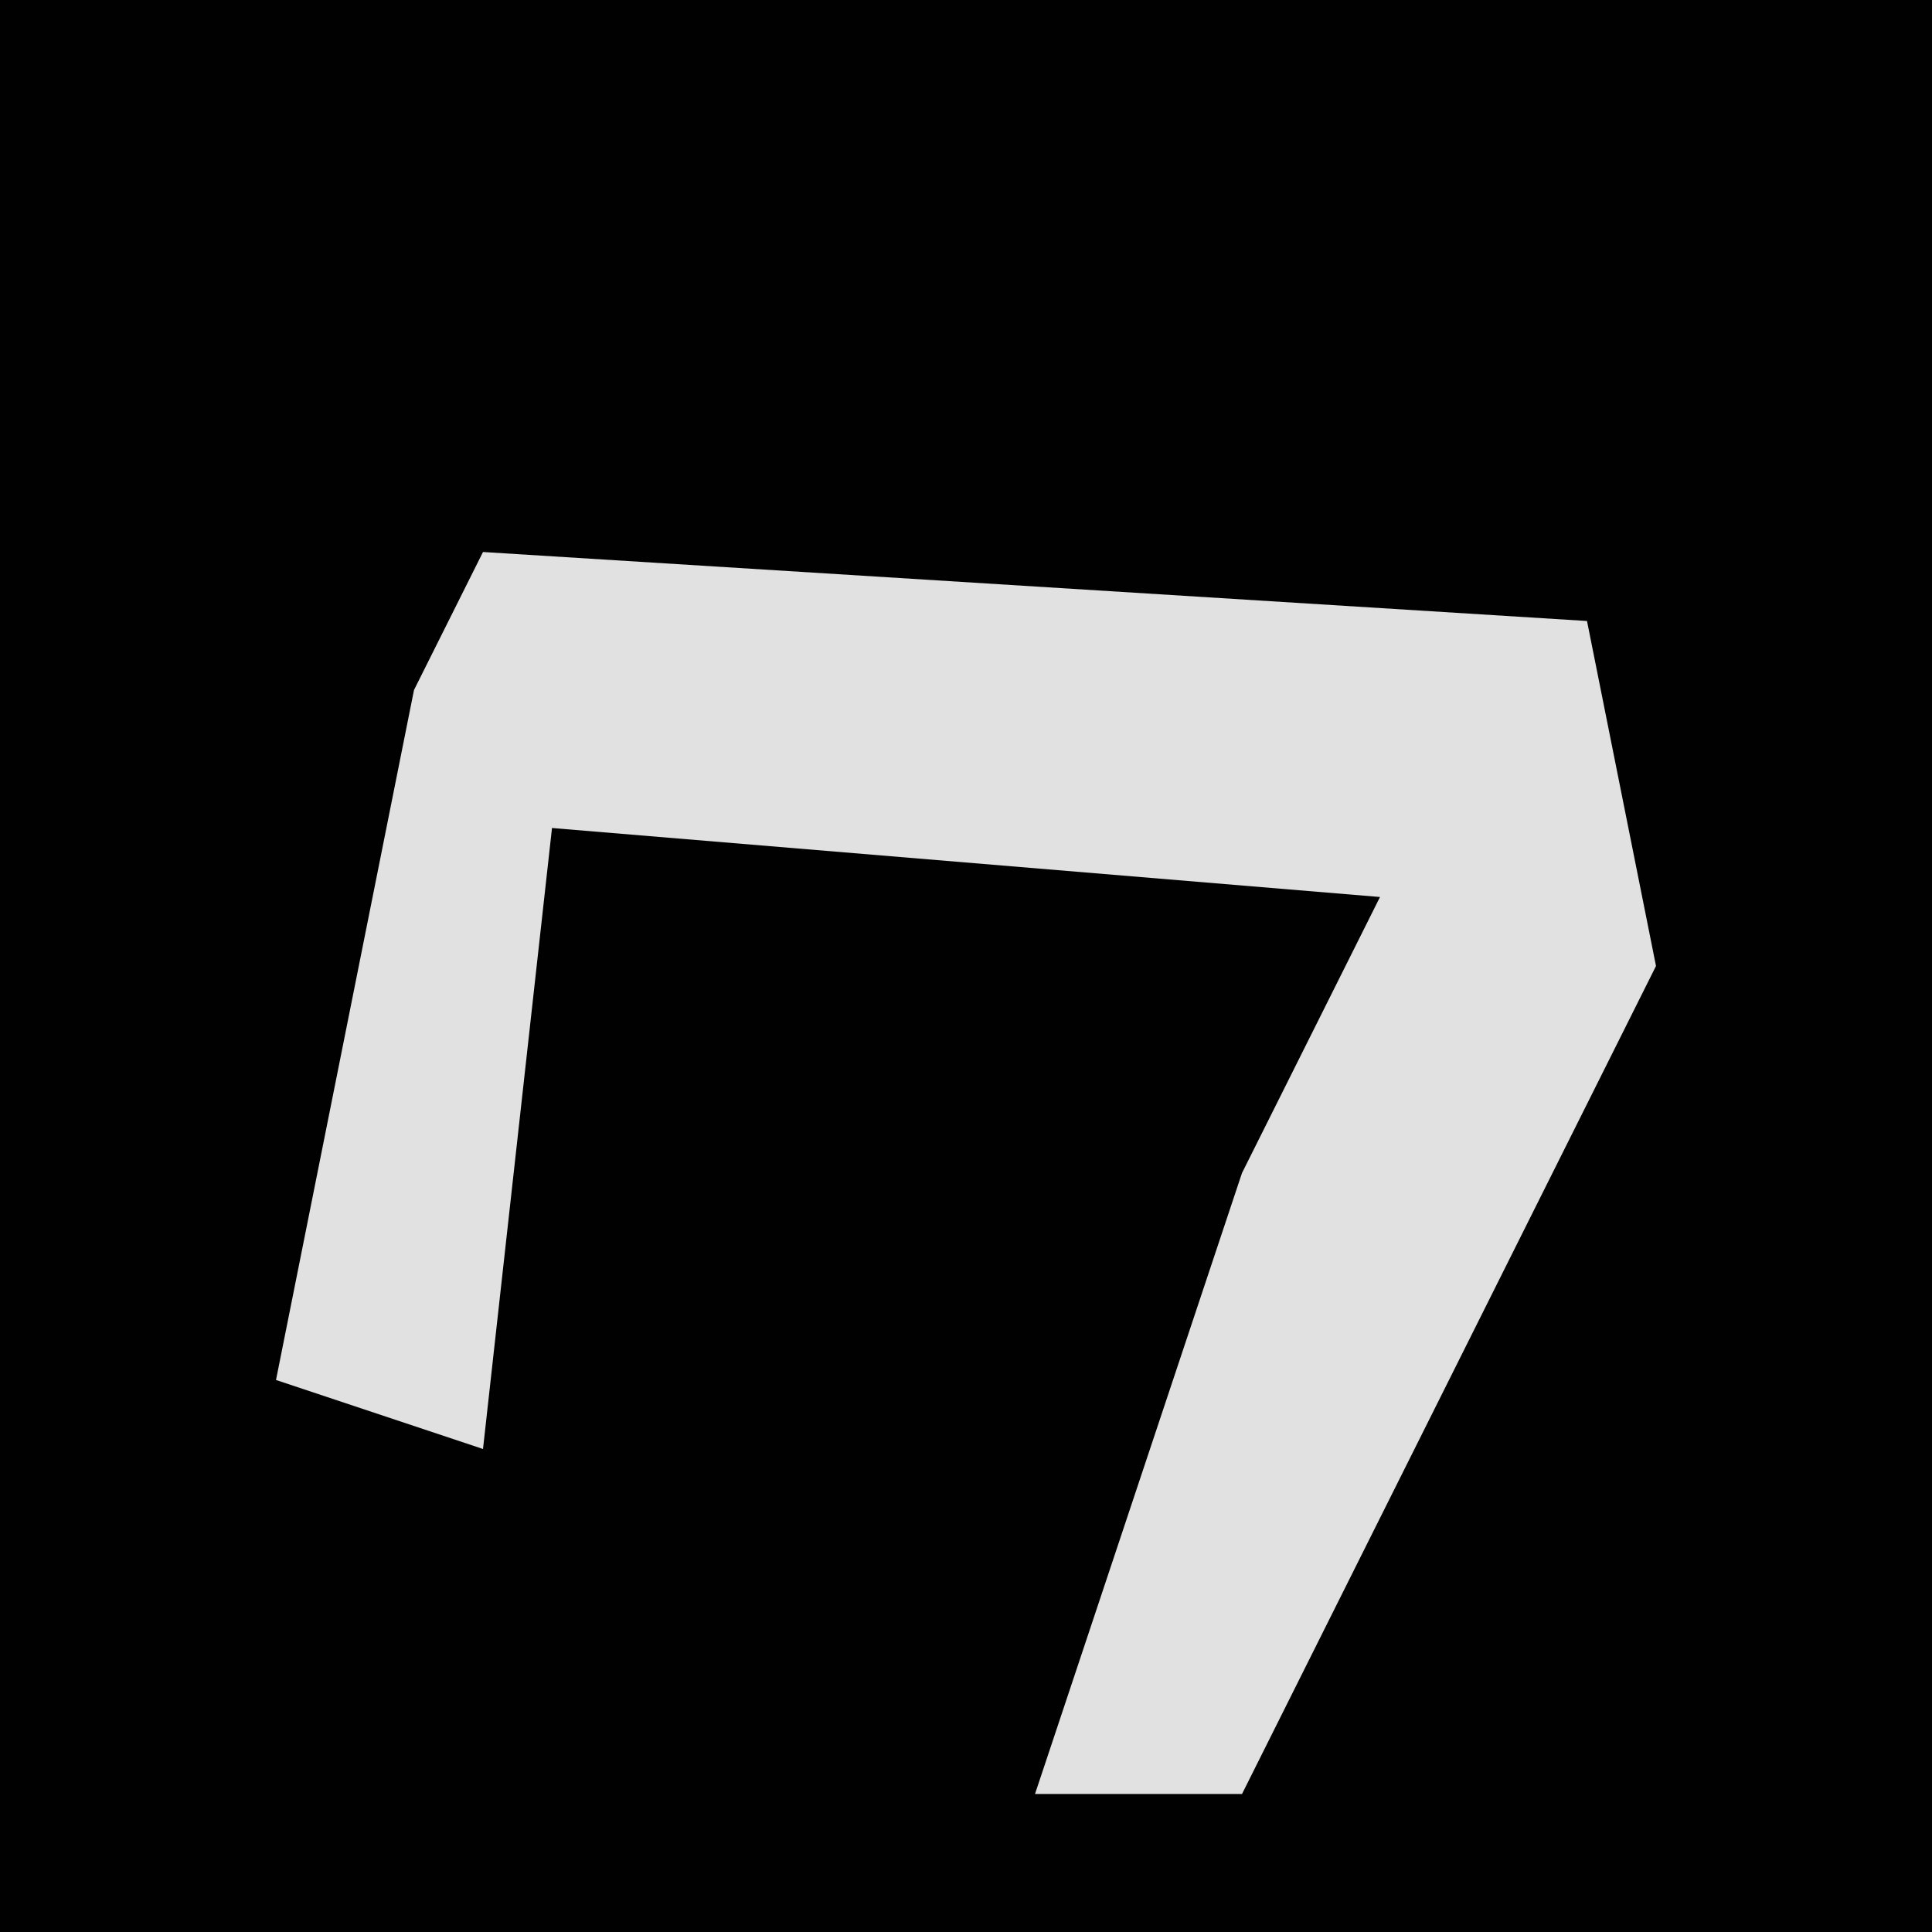 <?xml version="1.0" encoding="UTF-8"?>
<svg version="1.1" xmlns="http://www.w3.org/2000/svg" width="28" height="28">
<path d="M0,0 L28,0 L28,28 L0,28 Z " fill="#010101" transform="translate(0,0)"/>
<path d="M0,0 L16,1 L17,6 L11,18 L8,18 L11,9 L13,5 L1,4 L0,13 L-3,12 L-1,2 Z " fill="#E1E1E1" transform="translate(7,8)"/>
</svg>

